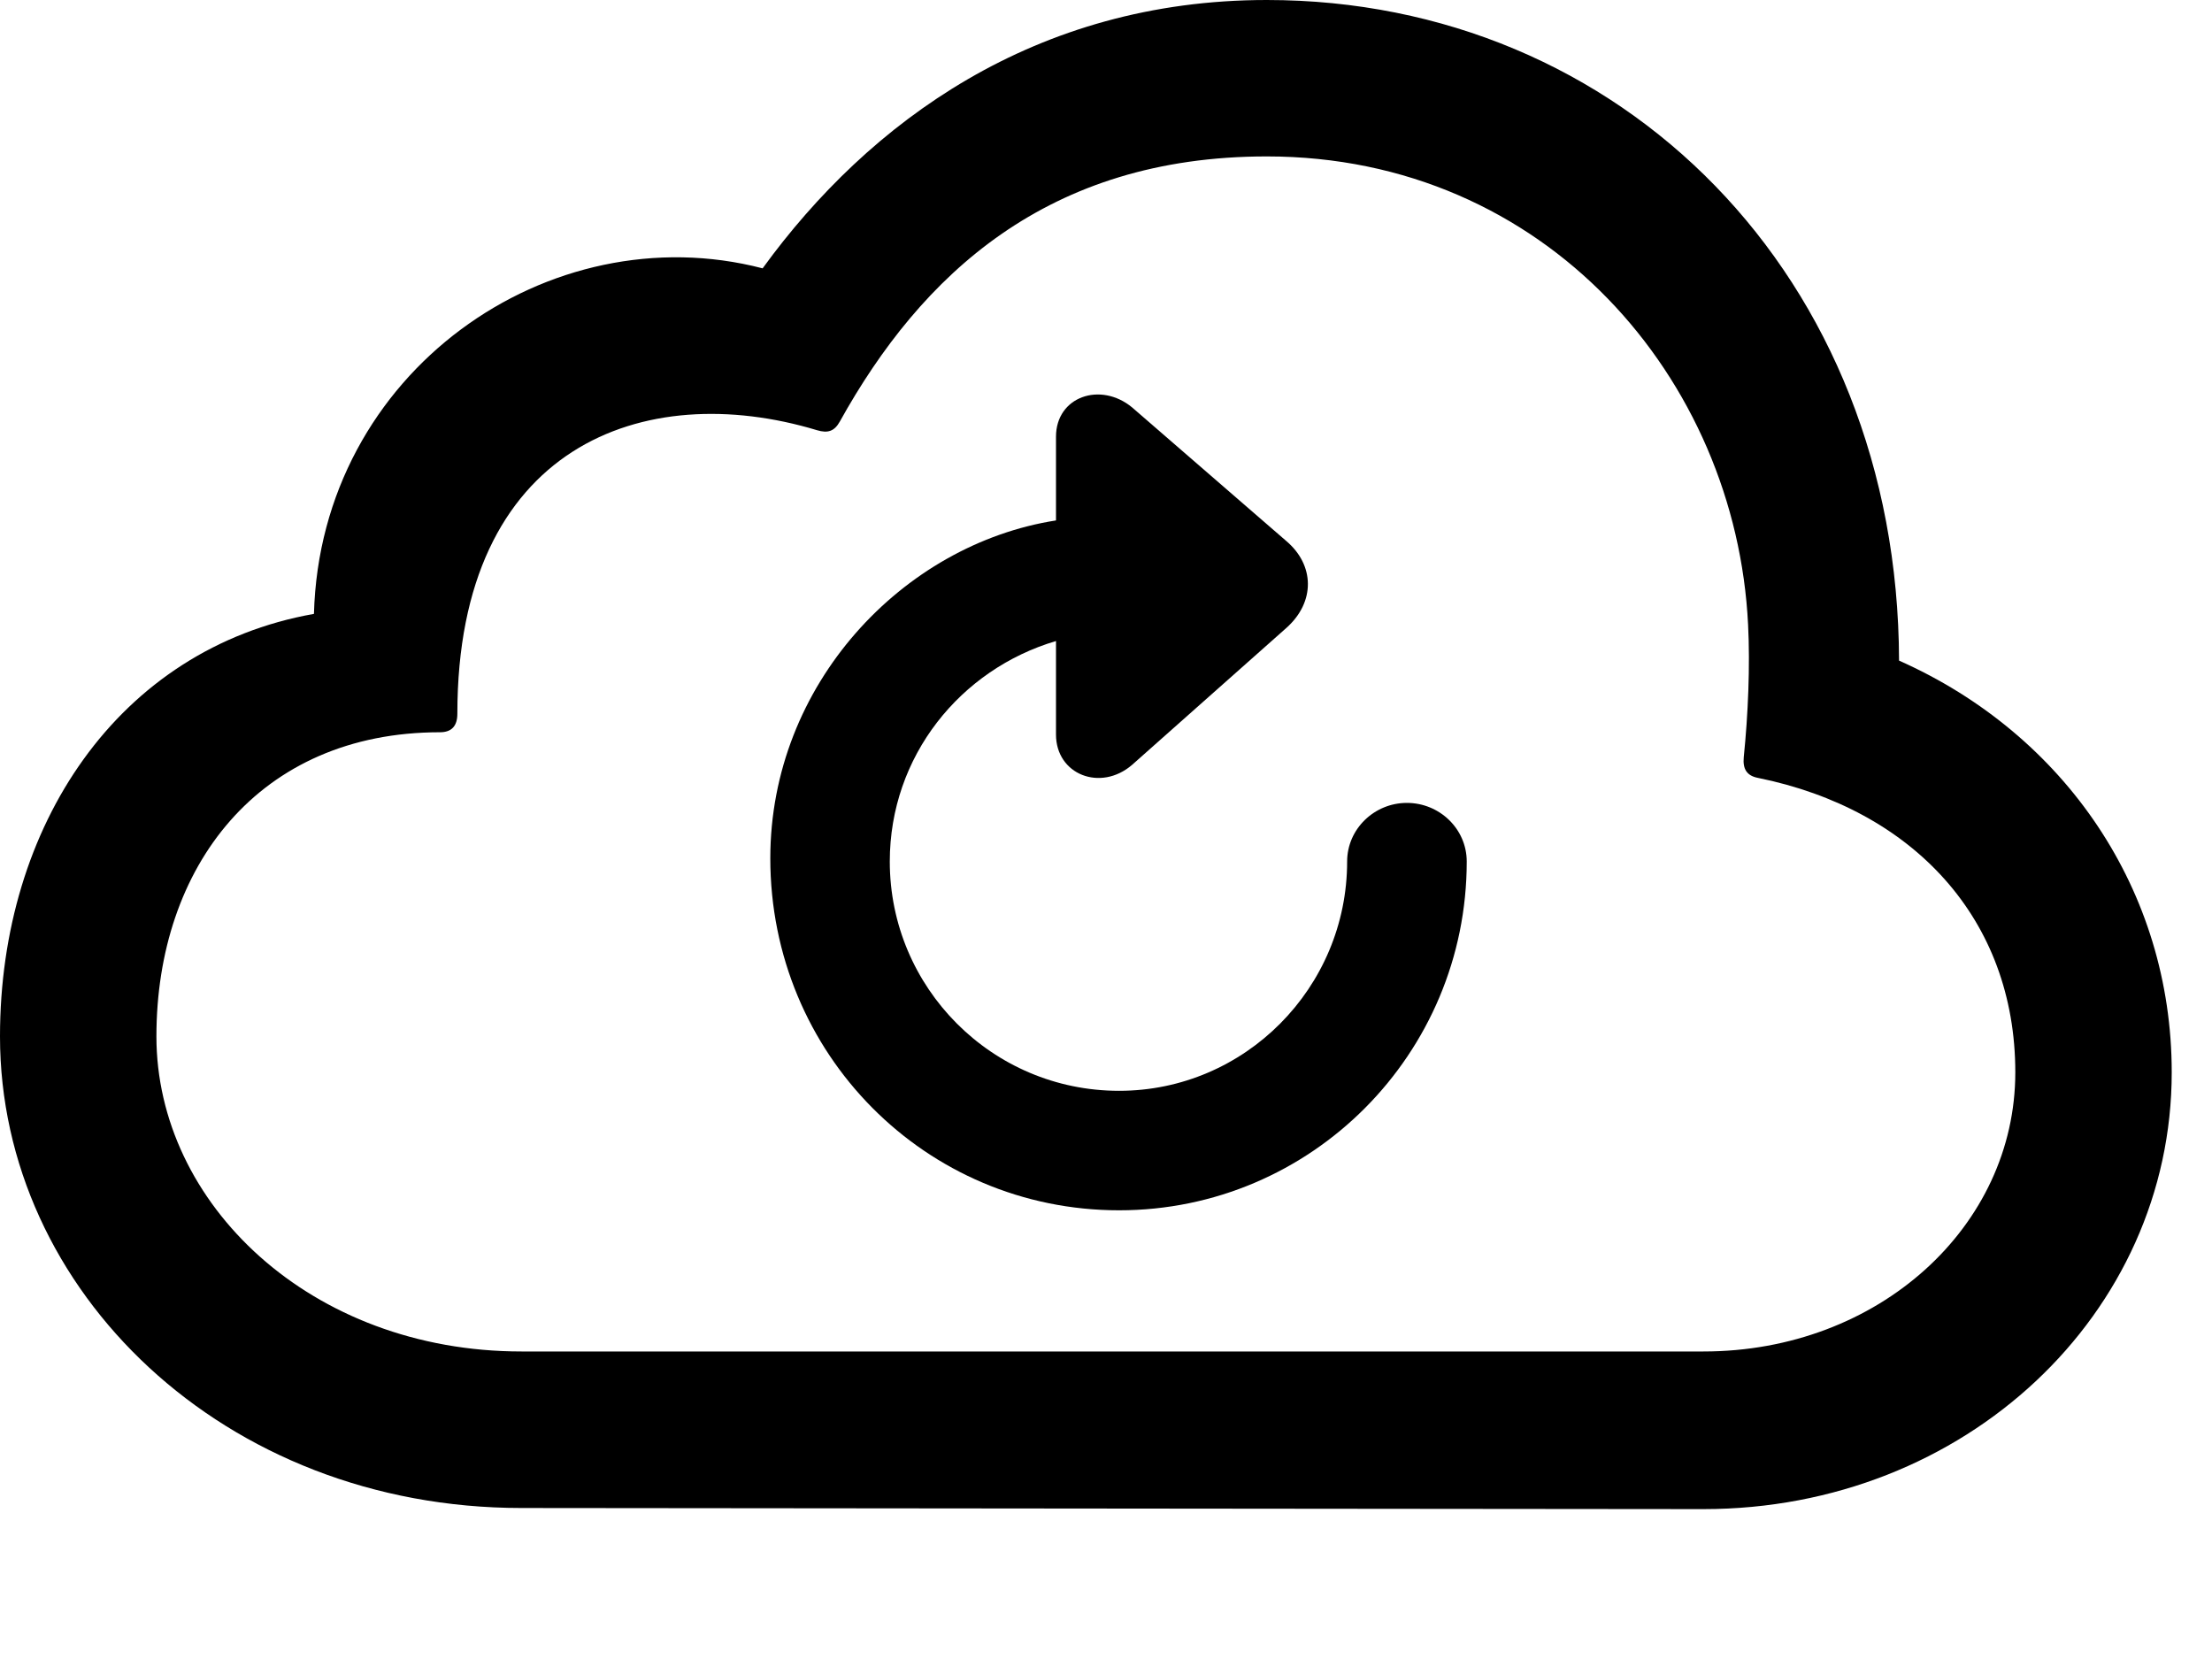 <svg version="1.1" xmlns="http://www.w3.org/2000/svg" xmlns:xlink="http://www.w3.org/1999/xlink" width="19.883" height="14.912" viewBox="0 0 19.883 14.912">
 <g>
  <rect height="14.912" opacity="0" width="19.883" x="0" y="0"/>
  <path d="M15.312 13.565C17.666 13.565 19.521 11.807 19.521 9.639C19.521 8.008 18.564 6.602 17.07 5.938C17.061 2.48 14.57 0 11.387 0C9.307 0 7.812 1.094 6.855 2.412C4.941 1.914 2.881 3.34 2.822 5.518C1.064 5.83 0 7.422 0 9.316C0 11.602 2.012 13.555 4.688 13.555ZM15.312 12.148L4.688 12.148C2.793 12.148 1.406 10.82 1.406 9.316C1.406 7.793 2.324 6.582 3.955 6.582C4.062 6.582 4.111 6.523 4.111 6.416C4.111 4.004 5.791 3.398 7.344 3.867C7.441 3.896 7.5 3.877 7.549 3.789C8.281 2.471 9.414 1.406 11.387 1.406C13.896 1.406 15.605 3.408 15.713 5.615C15.732 5.986 15.713 6.426 15.674 6.807C15.664 6.914 15.703 6.973 15.801 6.992C17.197 7.275 18.115 8.262 18.115 9.639C18.115 11.025 16.885 12.148 15.312 12.148Z" fill="currentColor"/>
  <path d="M10.059 10.879C11.787 10.879 13.184 9.473 13.184 7.744C13.184 7.451 12.94 7.217 12.646 7.217C12.354 7.217 12.109 7.451 12.109 7.744C12.109 8.877 11.191 9.805 10.059 9.805C8.916 9.805 7.998 8.877 7.998 7.744C7.998 6.797 8.633 6.016 9.492 5.762L9.492 6.602C9.492 6.963 9.893 7.119 10.176 6.875L11.562 5.645C11.826 5.41 11.816 5.078 11.562 4.863L10.176 3.662C9.893 3.428 9.492 3.564 9.492 3.926L9.492 4.678C8.115 4.893 6.924 6.152 6.924 7.715C6.924 9.473 8.32 10.879 10.059 10.879Z" fill="currentColor"/>
 </g>
</svg>
